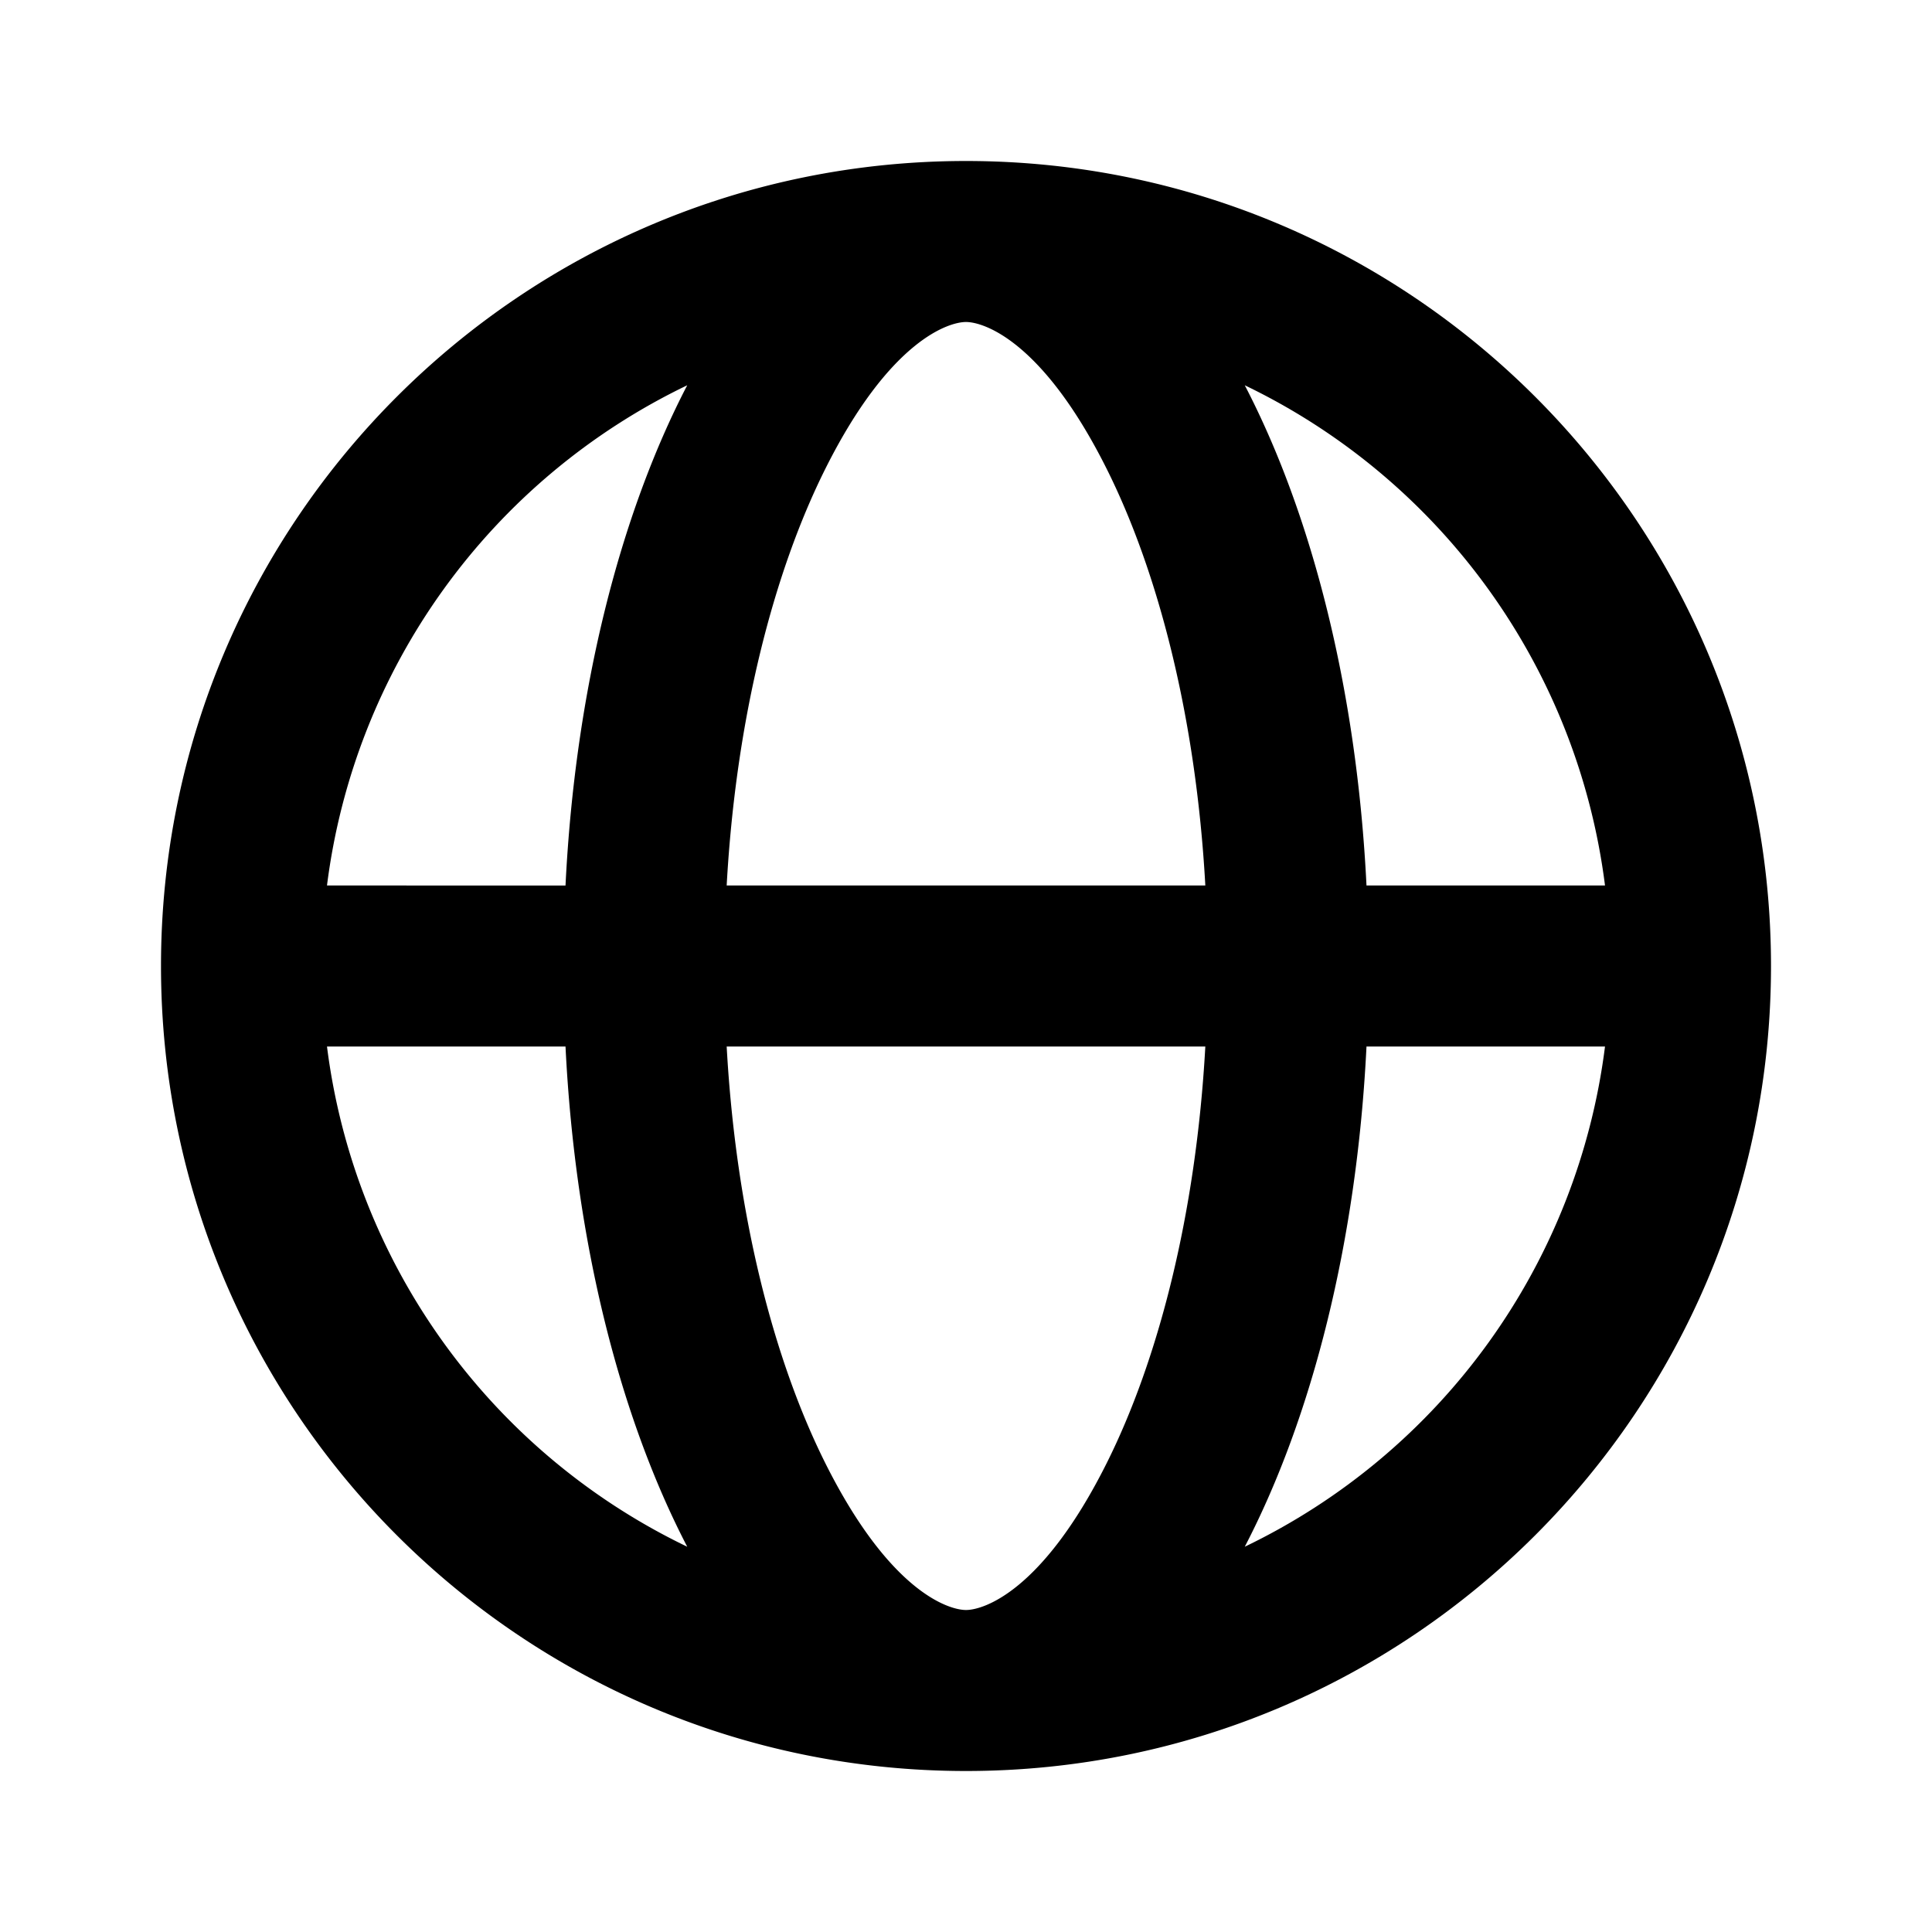 <svg xmlns="http://www.w3.org/2000/svg" viewBox="0 0 24 24" fill="currentColor">
  <path _ngcontent-ng-c1909134112="" fill-rule="evenodd" clip-rule="evenodd" style="color: inherit" d="M13.747 18.177C12.948 19.774 12.215 20 12 20c-.215 0-.948-.226-1.747-1.823-.639-1.278-1.11-3.083-1.226-5.177h5.946c-.116 2.094-.587 3.899-1.226 5.177ZM14.973 11H9.027c.116-2.094.587-3.899 1.226-5.177C11.052 4.226 11.785 4 12 4c.215 0 .948.226 1.747 1.823.639 1.278 1.11 3.083 1.226 5.177Zm2.002 2c-.12 2.434-.678 4.61-1.512 6.214A8.007 8.007 0 0 0 19.938 13h-2.963Zm2.963-2h-2.963c-.12-2.434-.678-4.61-1.512-6.214A8.007 8.007 0 0 1 19.938 11ZM22 12c0-5.523-4.477-10-10-10S2 6.477 2 12s4.477 10 10 10 10-4.477 10-10ZM4.062 13a8.007 8.007 0 0 0 4.475 6.214C7.703 17.61 7.145 15.434 7.025 13H4.062Zm2.963-2H4.062a8.007 8.007 0 0 1 4.475-6.214C7.703 6.39 7.145 8.566 7.025 11Z" />
</svg>